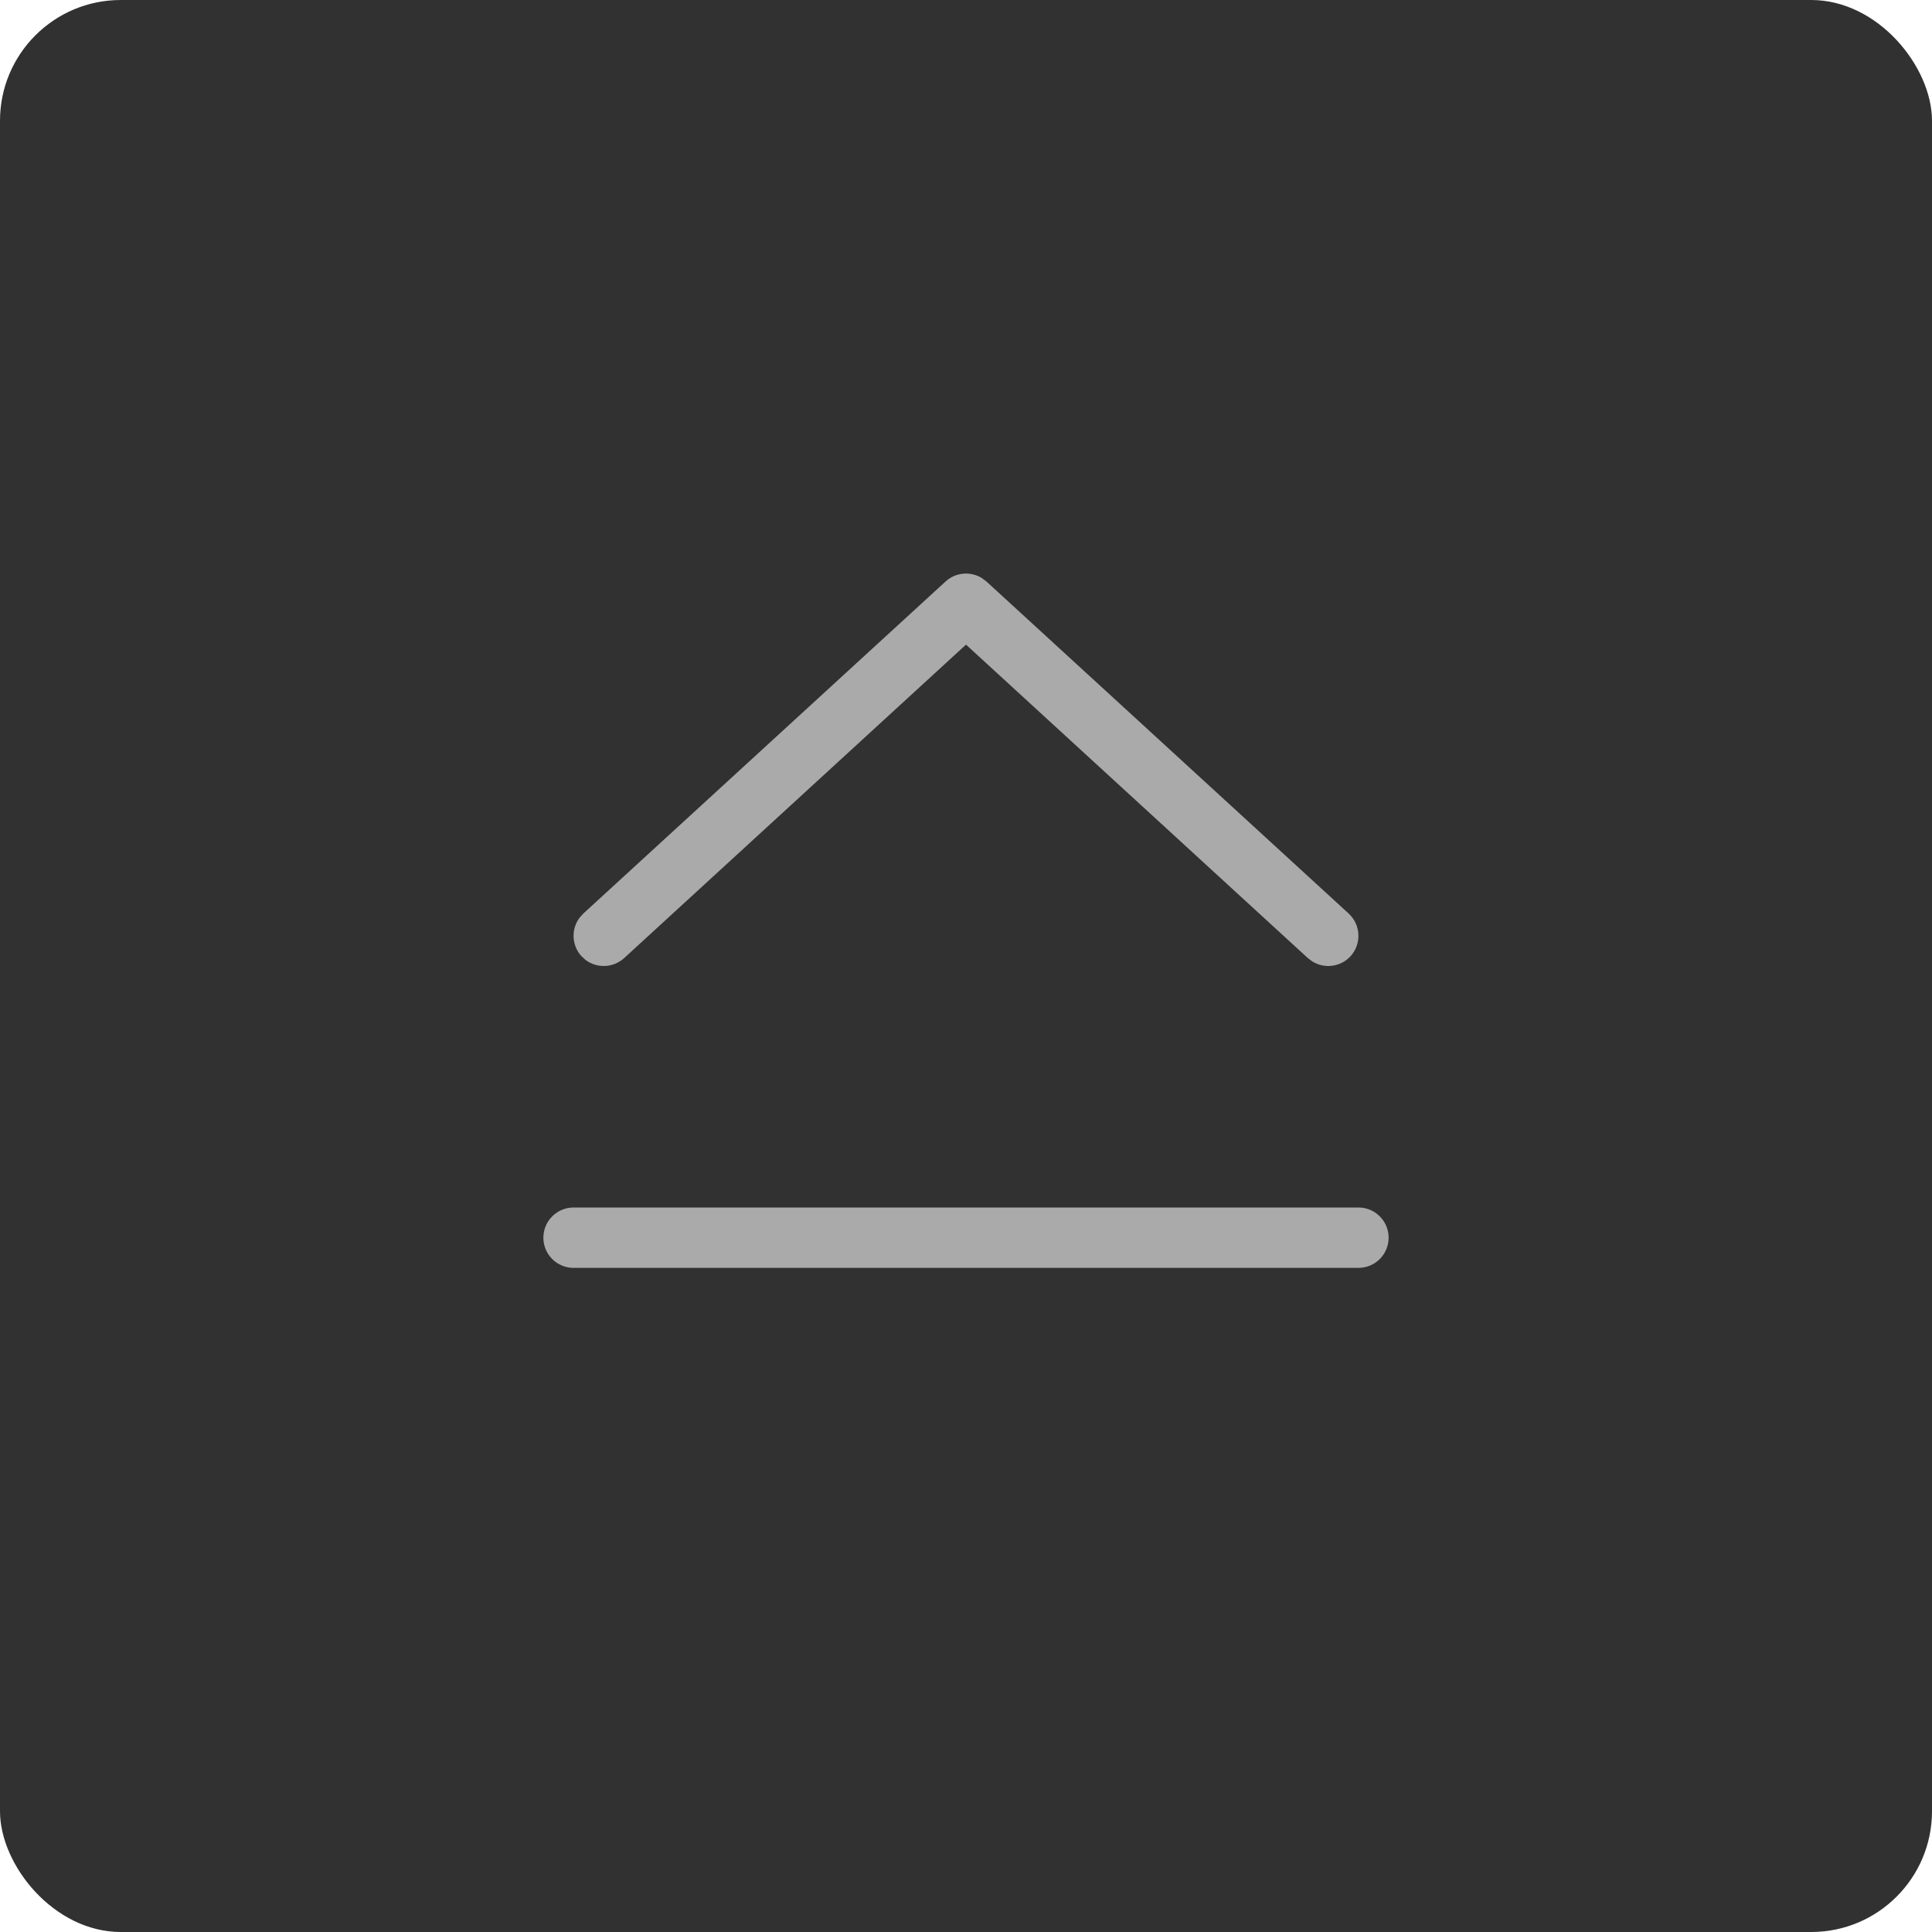 <?xml version="1.0" encoding="UTF-8"?>
<svg width="32px" height="32px" viewBox="0 0 32 32" version="1.1" xmlns="http://www.w3.org/2000/svg" xmlns:xlink="http://www.w3.org/1999/xlink">
    <title>icon/32/返回顶部/Normal</title>
    <g id="icon/32/返回顶部/Normal" stroke="none" stroke-width="1" fill="none" fill-rule="evenodd">
        <g id="筛选" fill="#313131">
            <rect id="bgc" x="0" y="0" width="32" height="32" rx="2"></rect>
        </g>
        <rect id="矩形" opacity="0.124" x="9" y="9" width="14" height="14"></rect>
        <path d="M22.5,20 C22.776,20 23,20.224 23,20.5 C23,20.776 22.776,21 22.5,21 L9.5,21 C9.224,21 9,20.776 9,20.5 C9,20.224 9.224,20 9.5,20 L22.5,20 Z M16.262,9.574 L16.338,9.631 L22.338,15.131 C22.541,15.318 22.555,15.634 22.369,15.838 C22.203,16.019 21.934,16.05 21.734,15.923 L21.662,15.869 L16,10.677 L10.338,15.869 C10.157,16.034 9.887,16.042 9.698,15.899 L9.631,15.838 C9.466,15.657 9.458,15.387 9.601,15.198 L9.662,15.131 L15.662,9.631 C15.829,9.478 16.075,9.459 16.262,9.574 Z" id="形状结合" fill="#AAAAAA"></path>
    </g>
</svg>